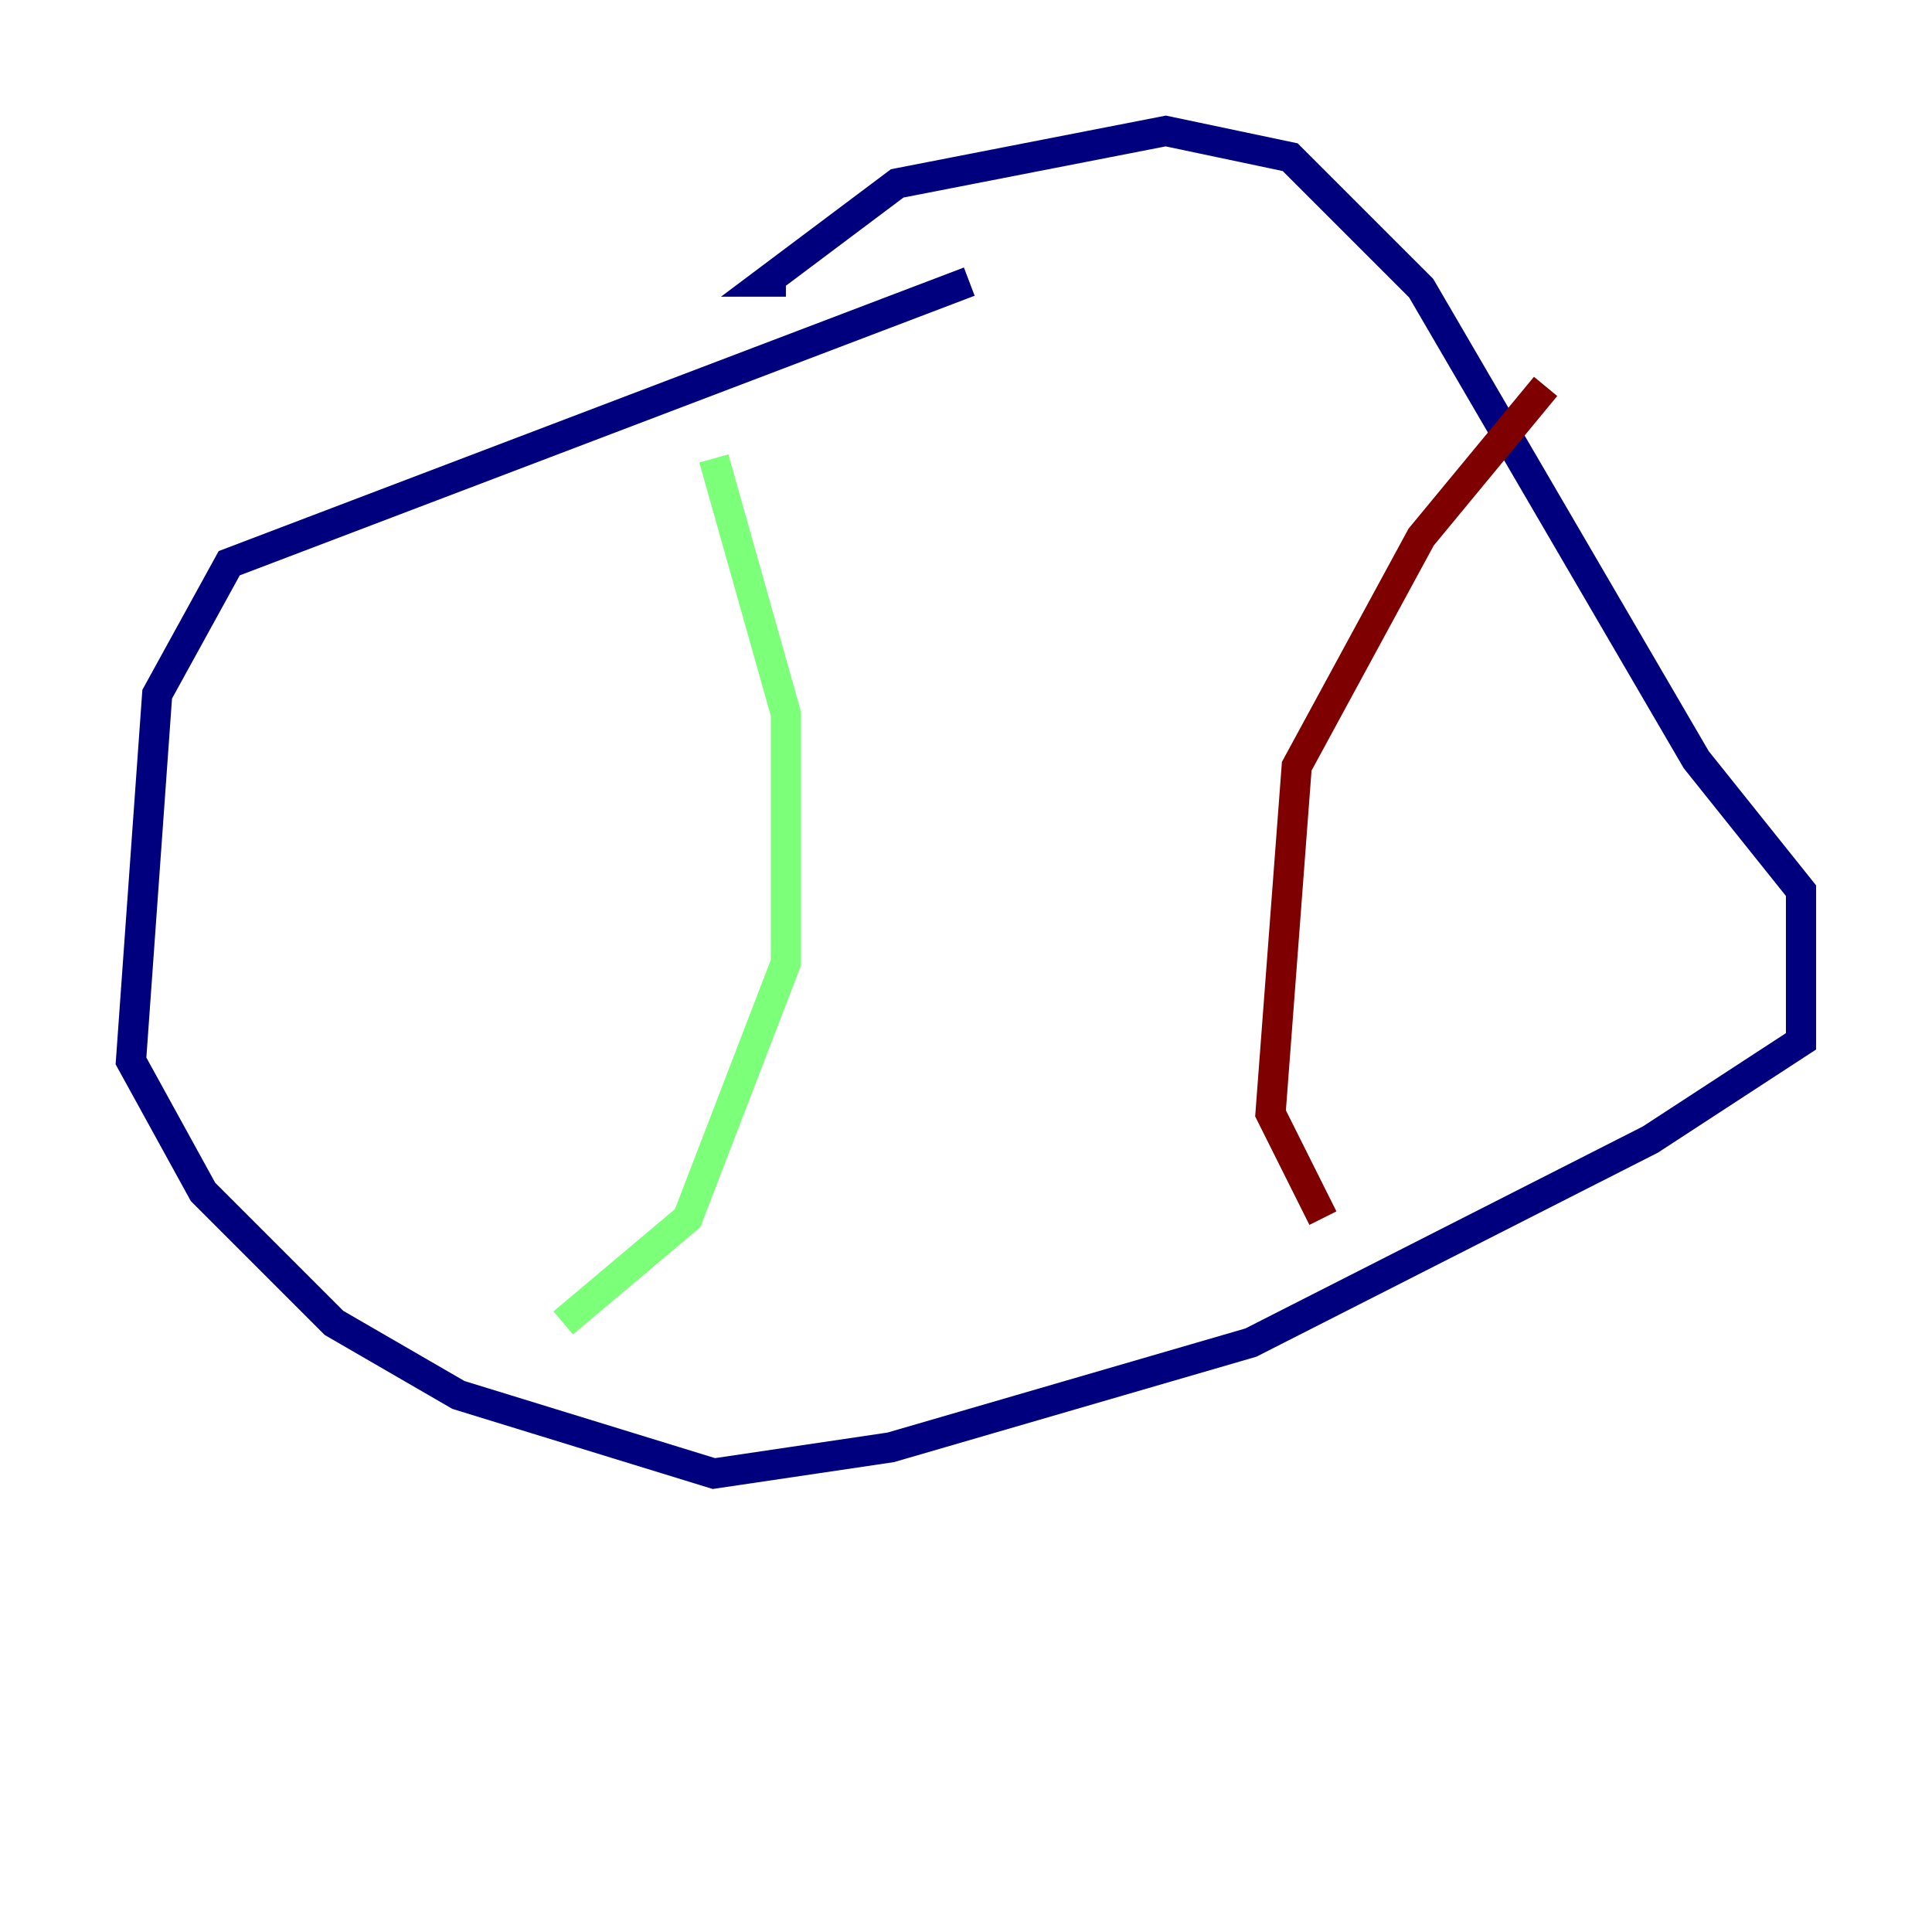 <?xml version="1.0" encoding="utf-8" ?>
<svg baseProfile="tiny" height="128" version="1.2" viewBox="0,0,128,128" width="128" xmlns="http://www.w3.org/2000/svg" xmlns:ev="http://www.w3.org/2001/xml-events" xmlns:xlink="http://www.w3.org/1999/xlink"><defs /><polyline fill="none" points="64.217,18.658 15.186,37.315 10.414,45.993 8.678,70.291 13.451,78.969 22.129,87.647 30.373,92.42 47.295,97.627 59.01,95.891 82.875,88.949 109.342,75.498 119.322,68.99 119.322,59.01 112.38,50.332 94.156,19.091 85.478,10.414 77.234,8.678 59.444,12.149 50.766,18.658 52.068,18.658" stroke="#00007f" stroke-width="2" /><polyline fill="none" points="47.295,30.373 52.068,47.295 52.068,63.783 45.559,80.705 37.315,87.647" stroke="#7cff79" stroke-width="2" /><polyline fill="none" points="102.4,25.6 94.156,35.58 85.912,50.766 84.176,73.763 87.647,80.705" stroke="#7f0000" stroke-width="2" /></svg>